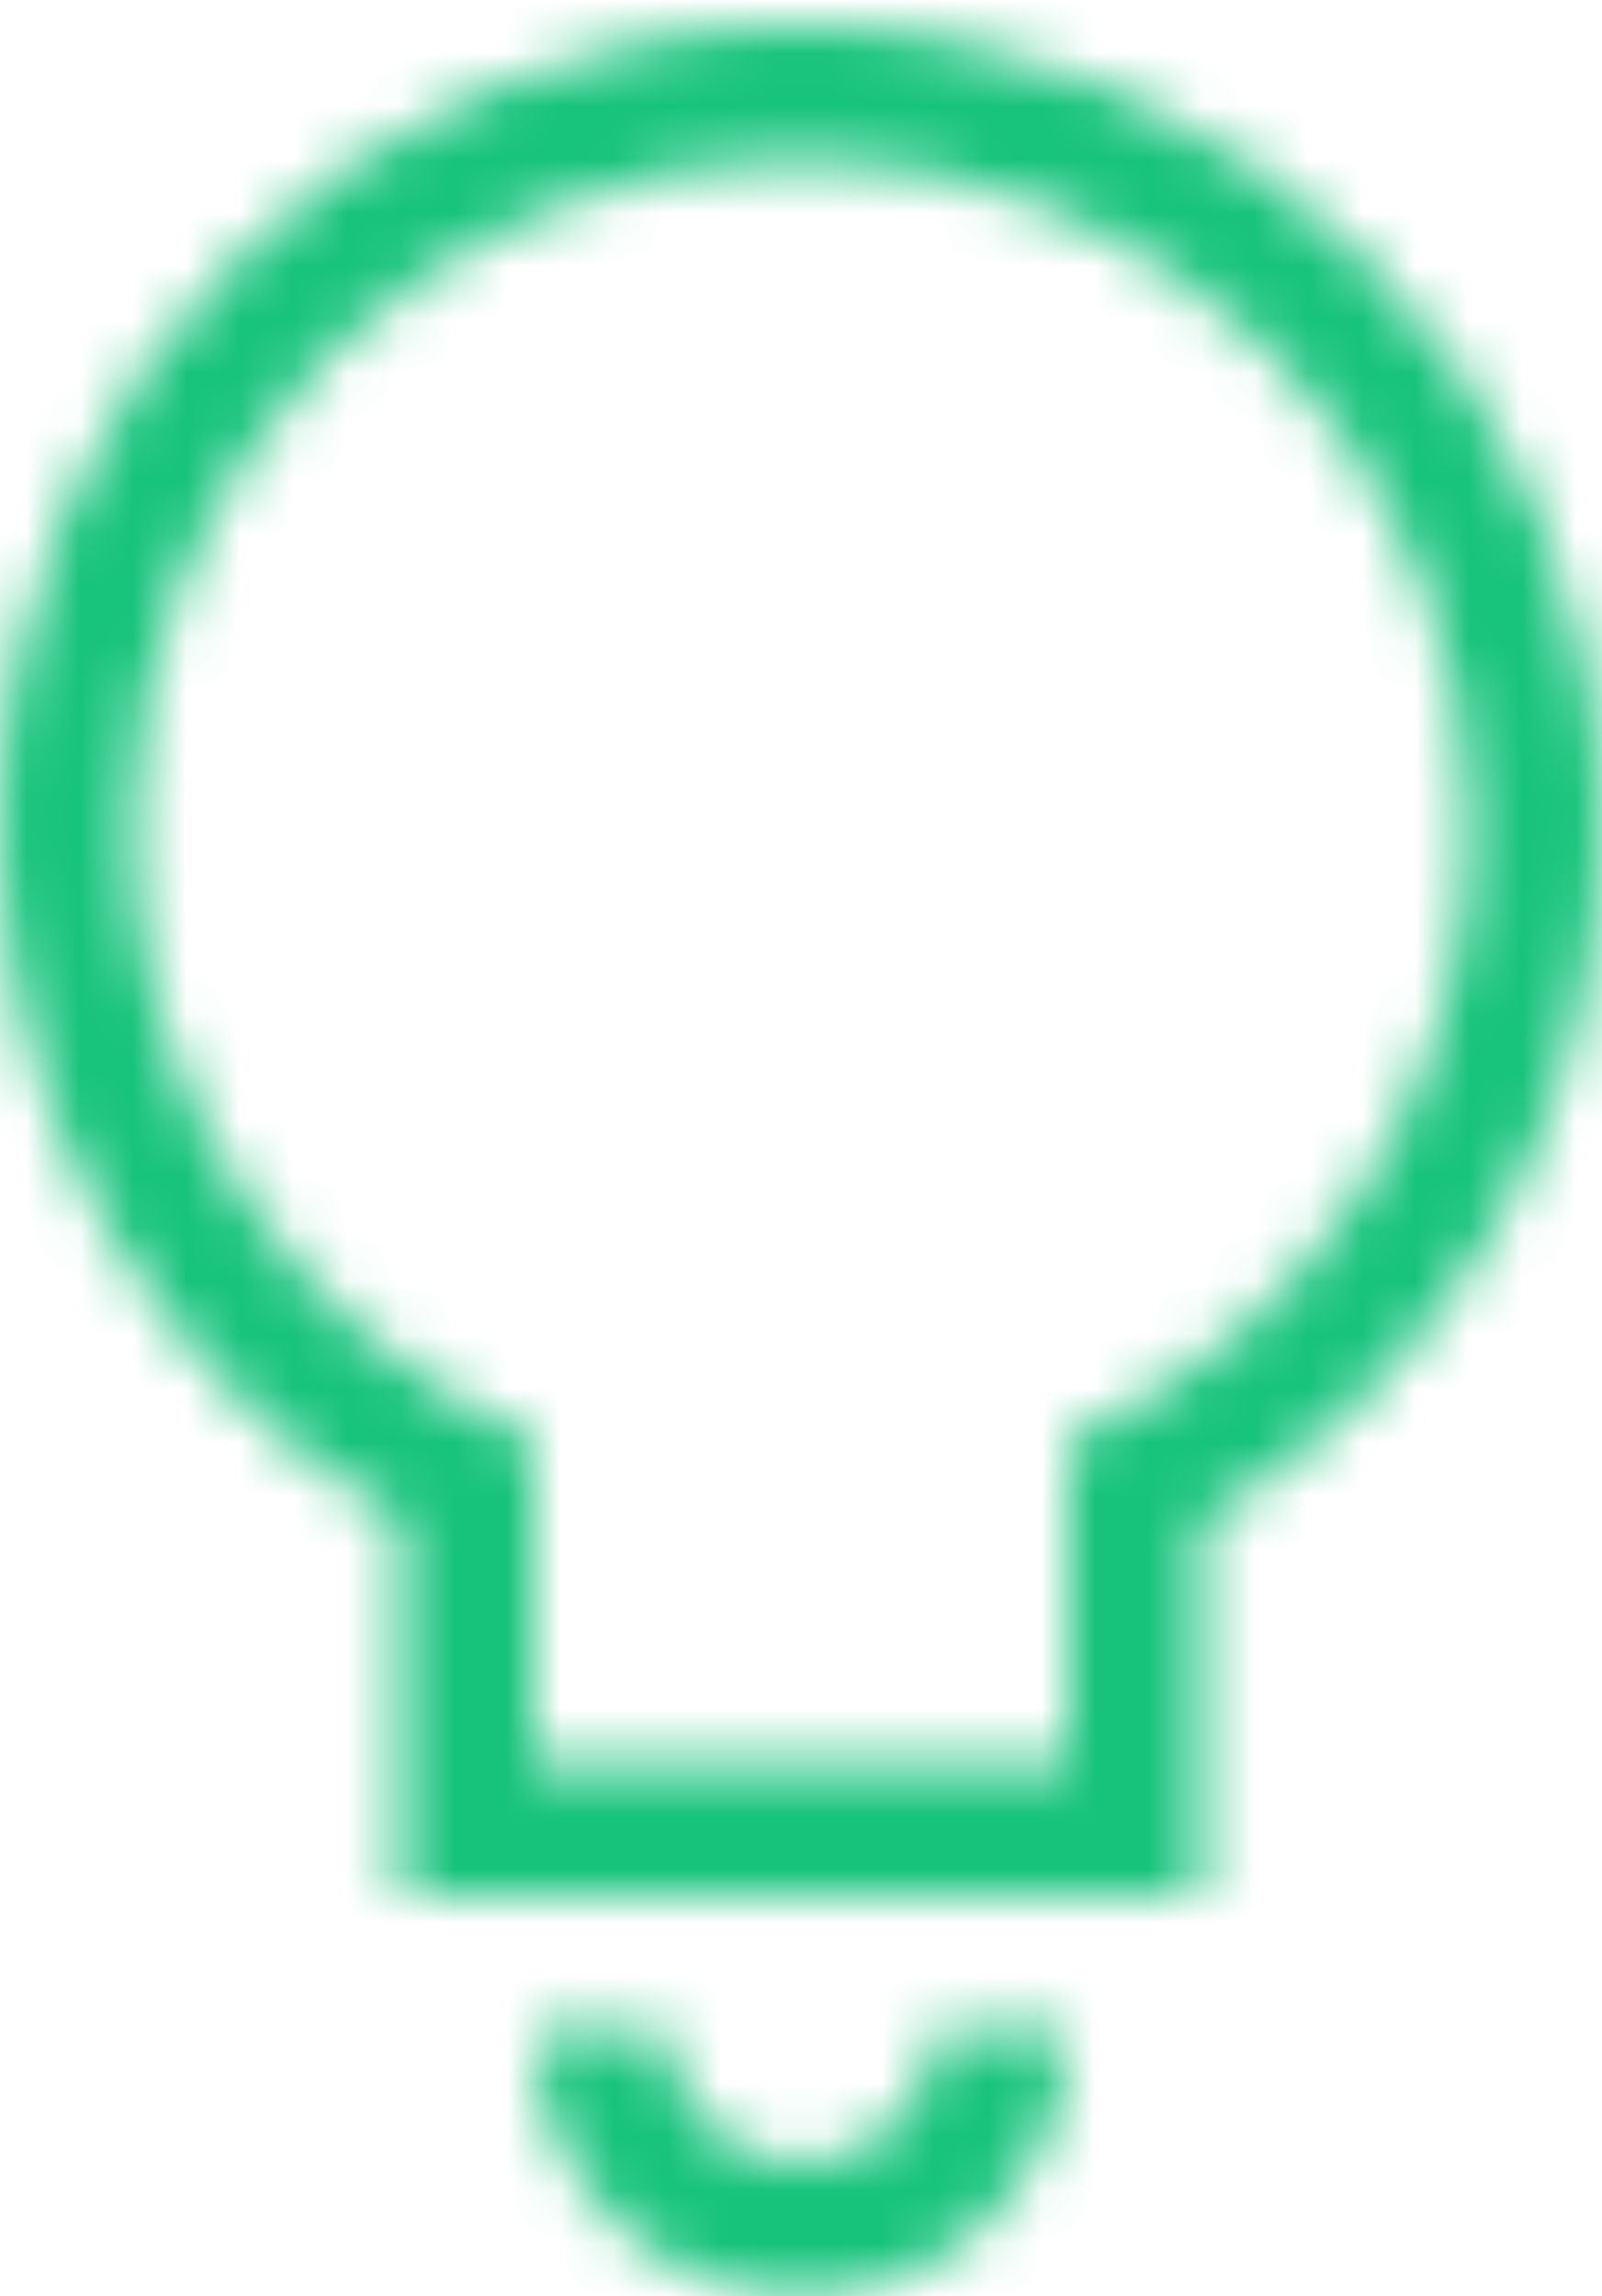 <?xml version="1.0" encoding="UTF-8"?>
<svg width="30px" height="43px" viewBox="0 0 30 43" version="1.1" xmlns="http://www.w3.org/2000/svg" xmlns:xlink="http://www.w3.org/1999/xlink">
    <!-- Generator: Sketch 43.2 (39069) - http://www.bohemiancoding.com/sketch -->
    <title>bulb</title>
    <desc>Created with Sketch.</desc>
    <defs>
        <path d="M10,26.46 L10,32.5 L20,32.5 L20,26.46 C24.415,24.531 27.5,20.126 27.5,15 C27.5,8.096 21.904,2.5 15,2.5 C8.096,2.5 2.5,8.096 2.5,15 C2.5,20.126 5.585,24.531 10,26.46 Z M22.5,27.993 L22.5,35 L7.5,35 L7.5,27.993 C3.016,25.4 0,20.552 0,15 C0,6.716 6.716,0 15,0 C23.284,0 30,6.716 30,15 C30,20.552 26.984,25.4 22.5,27.993 Z M10,37.5 C10,40.261 12.239,42.5 15,42.5 C17.761,42.5 20,40.261 20,37.5 L17.5,37.5 C17.5,38.881 16.381,40 15,40 C13.619,40 12.5,38.881 12.5,37.5 L10,37.5 Z" id="path-1"></path>
    </defs>
    <g id="Initial-Design" stroke="none" stroke-width="1" fill="none" fill-rule="evenodd">
        <g id="overview" transform="translate(-867, -3217)">
            <g id="list" transform="translate(0, 3120)">
                <g id="group_3" transform="translate(842, 80)">
                    <g id="icon/bulb">
                        <g id="icon">
                            <g transform="translate(25, 17.5)">
                                <mask id="mask-2" fill="white">
                                    <use xlink:href="#path-1"></use>
                                </mask>
                                <g id="Combined-Shape" fill-rule="nonzero"></g>
                                <g id="color/green" mask="url(#mask-2)" fill="#17C37B">
                                    <g transform="translate(-25, -17.5)">
                                        <rect x="0" y="0" width="80" height="80"></rect>
                                    </g>
                                </g>
                            </g>
                        </g>
                    </g>
                </g>
            </g>
        </g>
    </g>
</svg>